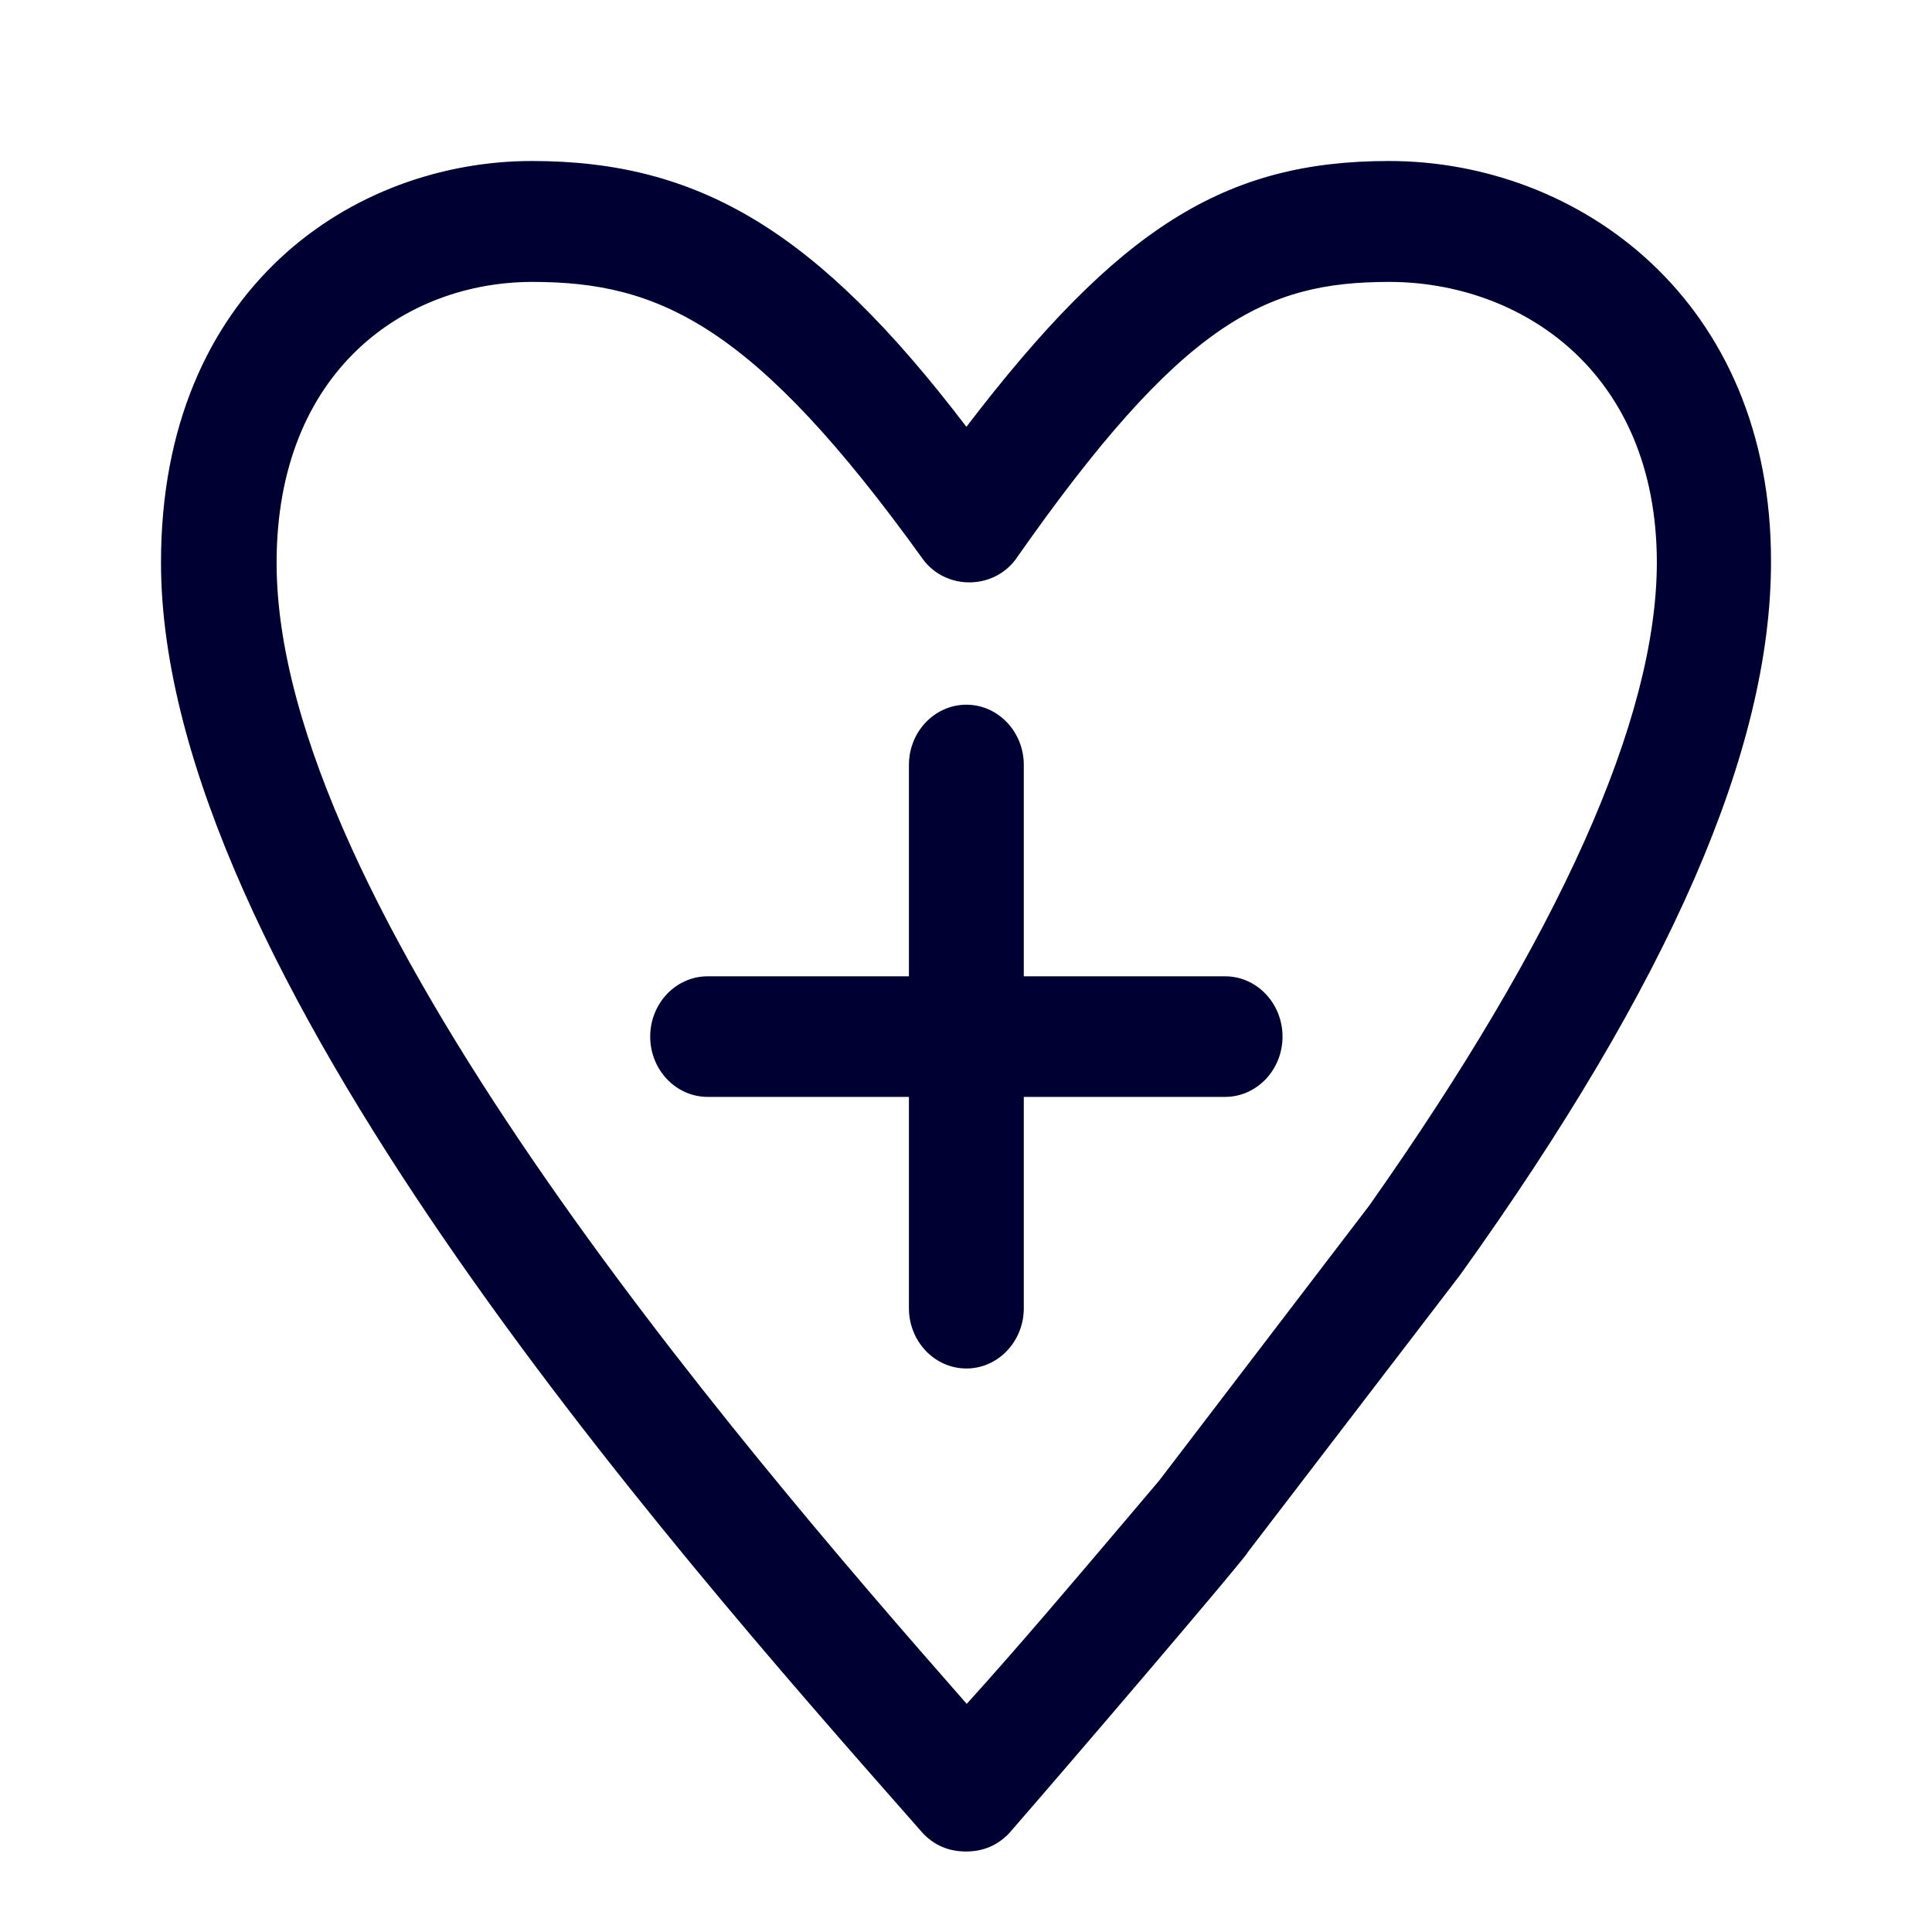 <svg width="24" height="24" viewBox="0 0 24 24" fill="none" xmlns="http://www.w3.org/2000/svg">
<path fill-rule="evenodd" clip-rule="evenodd" d="M17.254 2C15.219 2 13.898 2.826 12.005 5.302C10.148 2.864 8.68 2 6.609 2C4.396 2 2 3.574 2 6.987C2 12.027 8.249 19.122 11.36 22.655L11.465 22.774C11.607 22.923 11.785 23 12 23C12.215 23 12.393 22.923 12.535 22.774C13.321 21.872 15.498 19.323 15.498 19.285L18.141 15.834C20.747 12.195 22 9.31 22 6.982C22.009 3.728 19.613 2 17.254 2ZM17.007 14.979L14.4 18.392L14.046 18.81C13.316 19.671 12.624 20.488 12.009 21.166C9.078 17.83 3.436 11.23 3.436 6.992C3.436 4.592 5.045 3.502 6.614 3.502C8.182 3.502 9.366 4.026 11.47 6.954C11.753 7.328 12.329 7.328 12.613 6.954C14.684 3.992 15.722 3.502 17.258 3.502C18.868 3.502 20.582 4.592 20.582 6.992C20.578 8.941 19.362 11.638 17.007 14.979ZM12.718 12.128H15.219C15.612 12.128 15.932 12.464 15.932 12.877C15.932 13.29 15.612 13.626 15.219 13.626H12.718V16.251C12.718 16.664 12.398 17 12.005 17C11.611 17 11.291 16.664 11.291 16.251V13.626H8.79C8.397 13.626 8.077 13.29 8.077 12.877C8.077 12.464 8.397 12.128 8.79 12.128H11.291V9.502C11.291 9.09 11.611 8.754 12.005 8.754C12.398 8.754 12.718 9.09 12.718 9.502V12.128Z" fill="#000033"/>
</svg>
